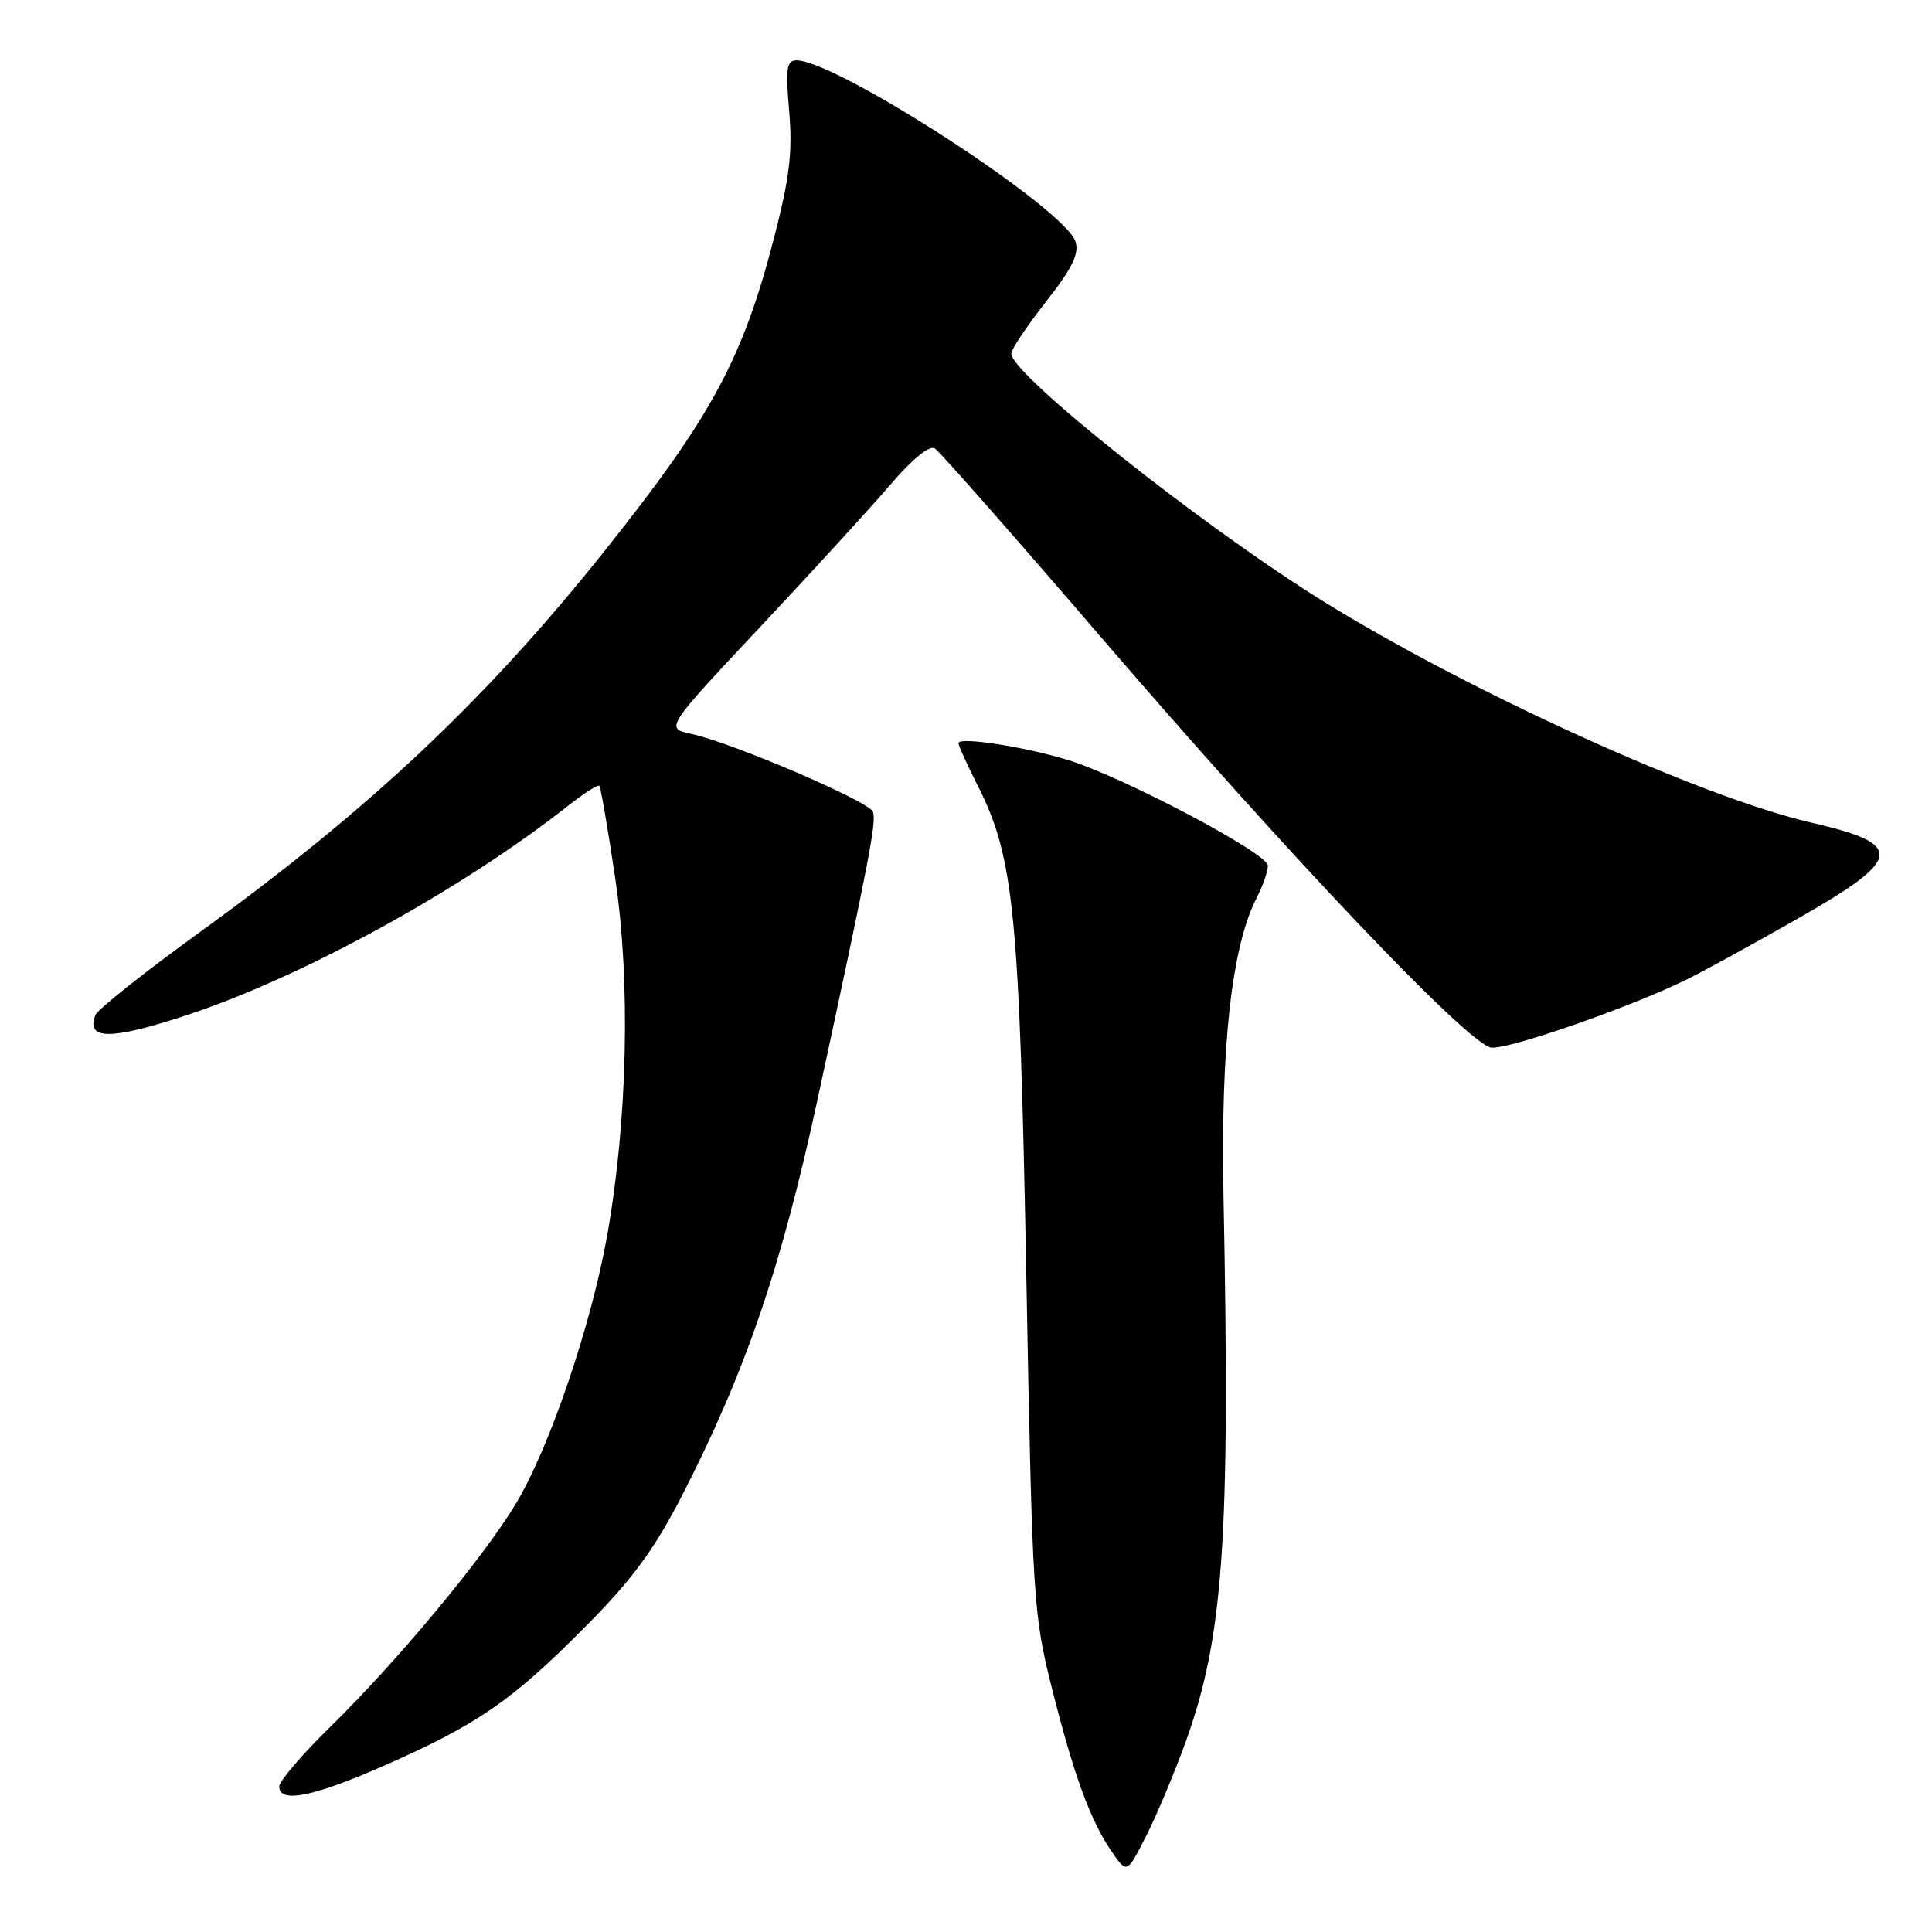 <?xml version="1.0" encoding="UTF-8" standalone="no"?>
<!DOCTYPE svg PUBLIC "-//W3C//DTD SVG 1.1//EN" "http://www.w3.org/Graphics/SVG/1.1/DTD/svg11.dtd" >
<svg xmlns="http://www.w3.org/2000/svg" xmlns:xlink="http://www.w3.org/1999/xlink" version="1.1" viewBox="0 0 256 256">
 <g >
 <path fill="currentColor"
d=" M 157.04 231.00 C 162.12 217.03 163.03 204.08 162.12 158.50 C 161.73 138.67 163.21 125.36 166.52 118.96 C 167.33 117.39 168.00 115.47 168.00 114.70 C 168.00 113.08 148.85 102.96 141.50 100.70 C 135.77 98.94 127.00 97.59 127.00 98.47 C 127.00 98.80 128.16 101.35 129.57 104.14 C 134.36 113.59 135.09 120.99 135.99 169.00 C 136.79 211.89 136.91 213.87 139.36 223.60 C 142.28 235.24 144.50 241.30 147.33 245.38 C 149.33 248.27 149.33 248.27 151.82 243.38 C 153.19 240.70 155.54 235.12 157.04 231.00 Z  M 51.12 233.86 C 63.35 228.45 67.82 225.36 77.53 215.58 C 83.70 209.38 86.65 205.38 90.27 198.36 C 98.76 181.89 103.52 167.97 108.37 145.50 C 115.31 113.30 116.16 108.87 115.66 107.55 C 115.13 106.17 96.98 98.39 91.61 97.25 C 88.13 96.50 88.13 96.50 100.81 82.99 C 107.79 75.55 115.57 67.05 118.10 64.08 C 120.88 60.83 123.16 58.98 123.86 59.41 C 124.50 59.81 134.35 71.00 145.76 84.28 C 170.65 113.26 194.53 138.38 197.59 138.81 C 199.80 139.11 216.02 133.47 223.50 129.79 C 225.70 128.71 232.34 125.07 238.25 121.70 C 252.20 113.76 252.46 111.86 240.00 109.00 C 225.51 105.67 194.71 91.69 175.28 79.64 C 159.35 69.75 134.00 49.62 134.00 46.86 C 134.00 46.29 136.07 43.20 138.59 39.99 C 142.06 35.57 143.02 33.63 142.51 32.02 C 141.11 27.63 110.89 8.00 105.53 8.00 C 104.23 8.00 104.08 9.07 104.57 14.75 C 105.03 20.12 104.63 23.54 102.59 31.42 C 98.42 47.58 94.31 55.18 80.11 73.00 C 64.51 92.59 49.04 107.18 26.73 123.33 C 19.26 128.73 12.92 133.76 12.64 134.50 C 11.37 137.80 14.61 137.83 24.51 134.59 C 39.94 129.54 61.02 117.99 75.30 106.75 C 77.38 105.10 79.24 103.93 79.42 104.13 C 79.60 104.33 80.55 109.84 81.52 116.37 C 83.56 130.01 83.16 148.35 80.49 163.50 C 78.38 175.52 72.79 191.94 68.29 199.35 C 63.84 206.68 52.55 220.23 43.61 228.97 C 39.98 232.53 37.00 236.02 37.00 236.72 C 37.00 239.01 41.56 238.08 51.12 233.86 Z "/>
</g>
</svg>